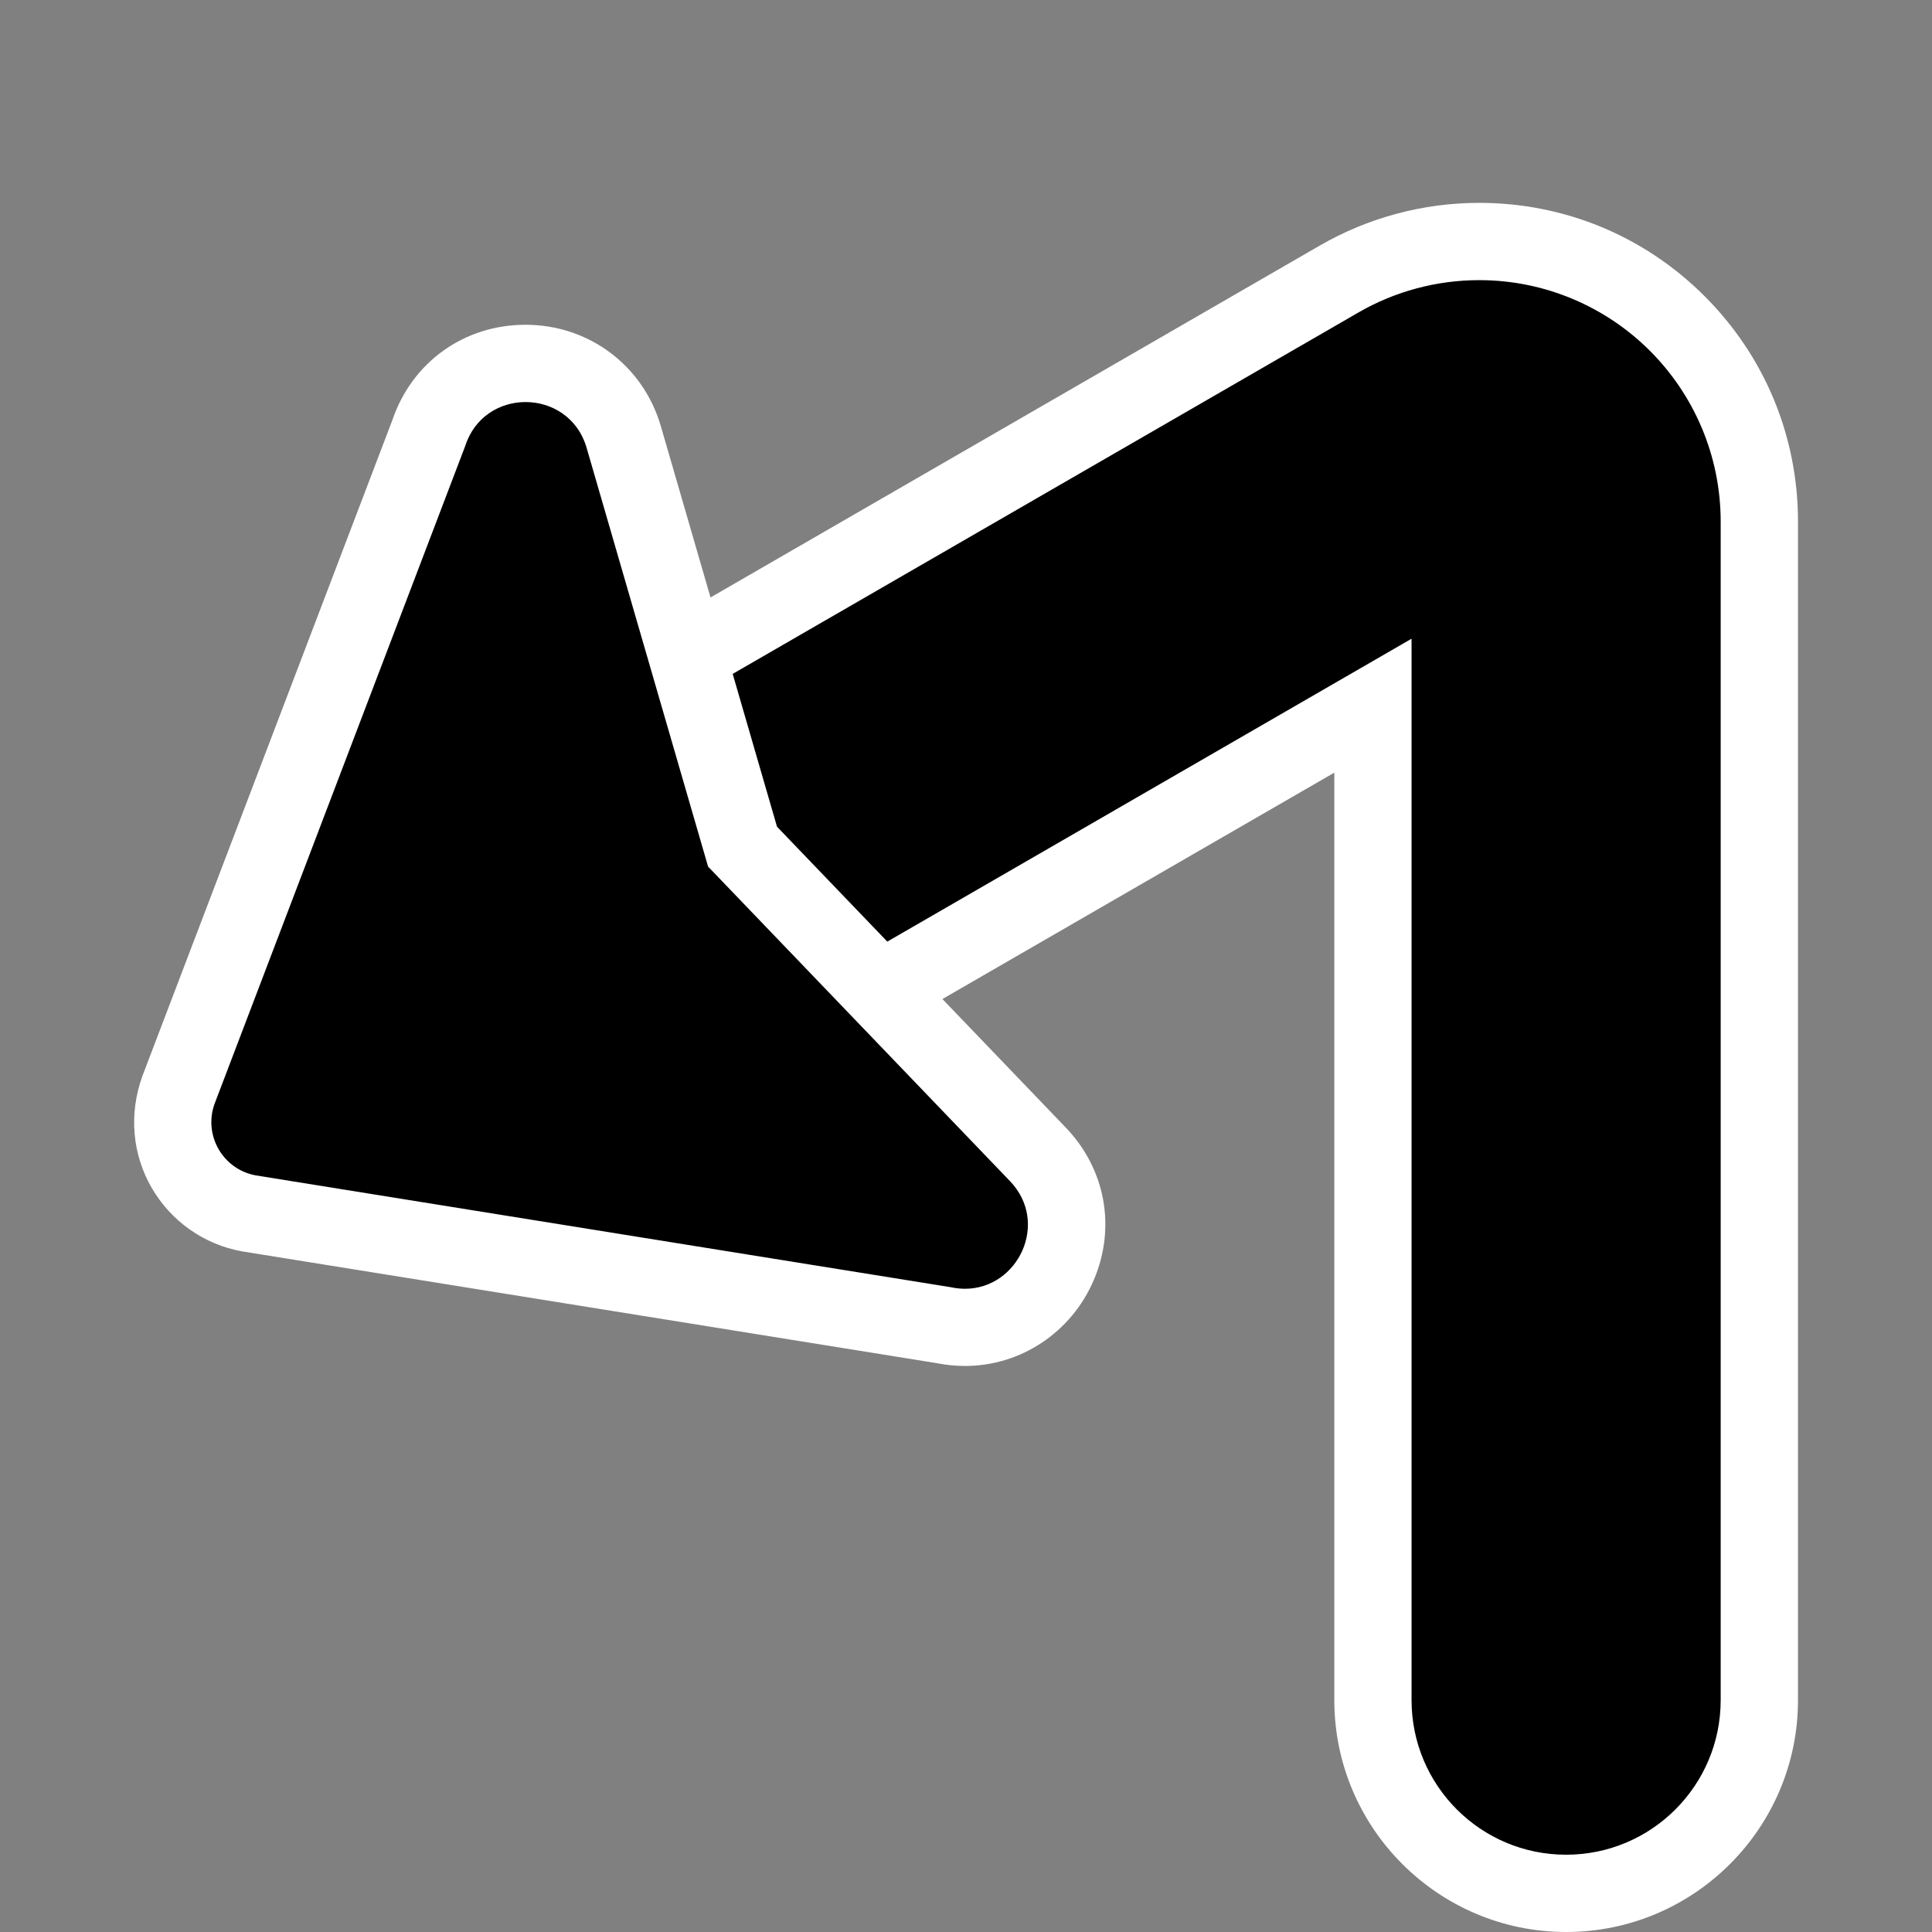 <?xml version="1.0" encoding="utf-8"?>
<!-- Generator: Adobe Illustrator 26.3.1, SVG Export Plug-In . SVG Version: 6.00 Build 0)  -->
<svg version="1.2" baseProfile="tiny" id="Layer_1" xmlns="http://www.w3.org/2000/svg" xmlns:xlink="http://www.w3.org/1999/xlink"
	 x="0px" y="0px" viewBox="0 0 50 50" overflow="visible" xml:space="preserve">
<rect x="0" y="0" width="50" height="50" fill="#808080" stroke="none"/>
<g>
	<path d="M40.531,49c-2.757,0-5-2.243-5-5V18.263l-16.086,9.294l-5-8.663L34.651,7.224
		C35.752,6.587,37.008,6.25,38.281,6.25c1.938,0,3.758,0.754,5.127,2.123S45.531,11.563,45.531,13.5
		V44C45.531,46.757,43.288,49,40.531,49z"/>
	<path fill="#FFFFFF" d="M38.281,7.25c1.72,0,3.29,0.7,4.42,1.83
		c1.13,1.13,1.83,2.7,1.83,4.42V44c0,2.209-1.791,4-4,4h-0
		c-2.209,0-4-1.791-4-4V16.53l-16.72,9.66l-4-6.93L35.151,8.09
		C36.101,7.54,37.181,7.25,38.281,7.25 M38.281,5.25c-1.45,0-2.879,0.384-4.132,1.109
		l-19.338,11.169l-1.731,1l1,1.732l4,6.93l1,1.733l1.732-1.001l13.72-7.926V44
		c0,3.308,2.692,6,6,6c3.308,0,6-2.692,6-6V13.5c0-2.204-0.858-4.276-2.416-5.834
		C42.558,6.108,40.486,5.25,38.281,5.25L38.281,5.25z"/>
</g>
<g>
	<path d="M24.975,34.353c-0.192,0-0.386-0.021-0.579-0.062L6.46,31.406
		c-0.716-0.131-1.317-0.554-1.67-1.166c-0.353-0.611-0.419-1.344-0.181-2.009
		l6.494-17.043c0.342-1.064,1.329-1.783,2.498-1.783c1.188,0,2.209,0.766,2.541,1.907
		l3.075,10.601l7.642,7.963c0.746,0.777,0.949,1.873,0.528,2.859
		c-0.419,0.983-1.365,1.618-2.412,1.618C24.975,34.353,24.975,34.353,24.975,34.353z"/>
	<path fill="#FFFFFF" d="M13.602,10.405c0.676,0,1.351,0.398,1.58,1.186l3.143,10.836l7.813,8.14
		c1.033,1.076,0.21,2.786-1.163,2.786c-0.119,0-0.242-0.013-0.368-0.04l-17.987-2.894
		c-0.851-0.155-1.359-1.036-1.068-1.85l6.487-17.025C12.284,10.782,12.943,10.405,13.602,10.405
		 M13.602,8.405c-1.591,0-2.938,0.966-3.448,2.468L3.682,27.856
		c-0.351,0.98-0.258,2.018,0.243,2.884s1.352,1.466,2.337,1.645l17.985,2.894
		c0.242,0.048,0.486,0.072,0.728,0.072c1.448,0,2.757-0.874,3.333-2.226
		c0.58-1.362,0.302-2.873-0.727-3.945l-7.472-7.785l-3.006-10.364
		C16.647,9.461,15.24,8.405,13.602,8.405L13.602,8.405z"/>
</g>
</svg>
